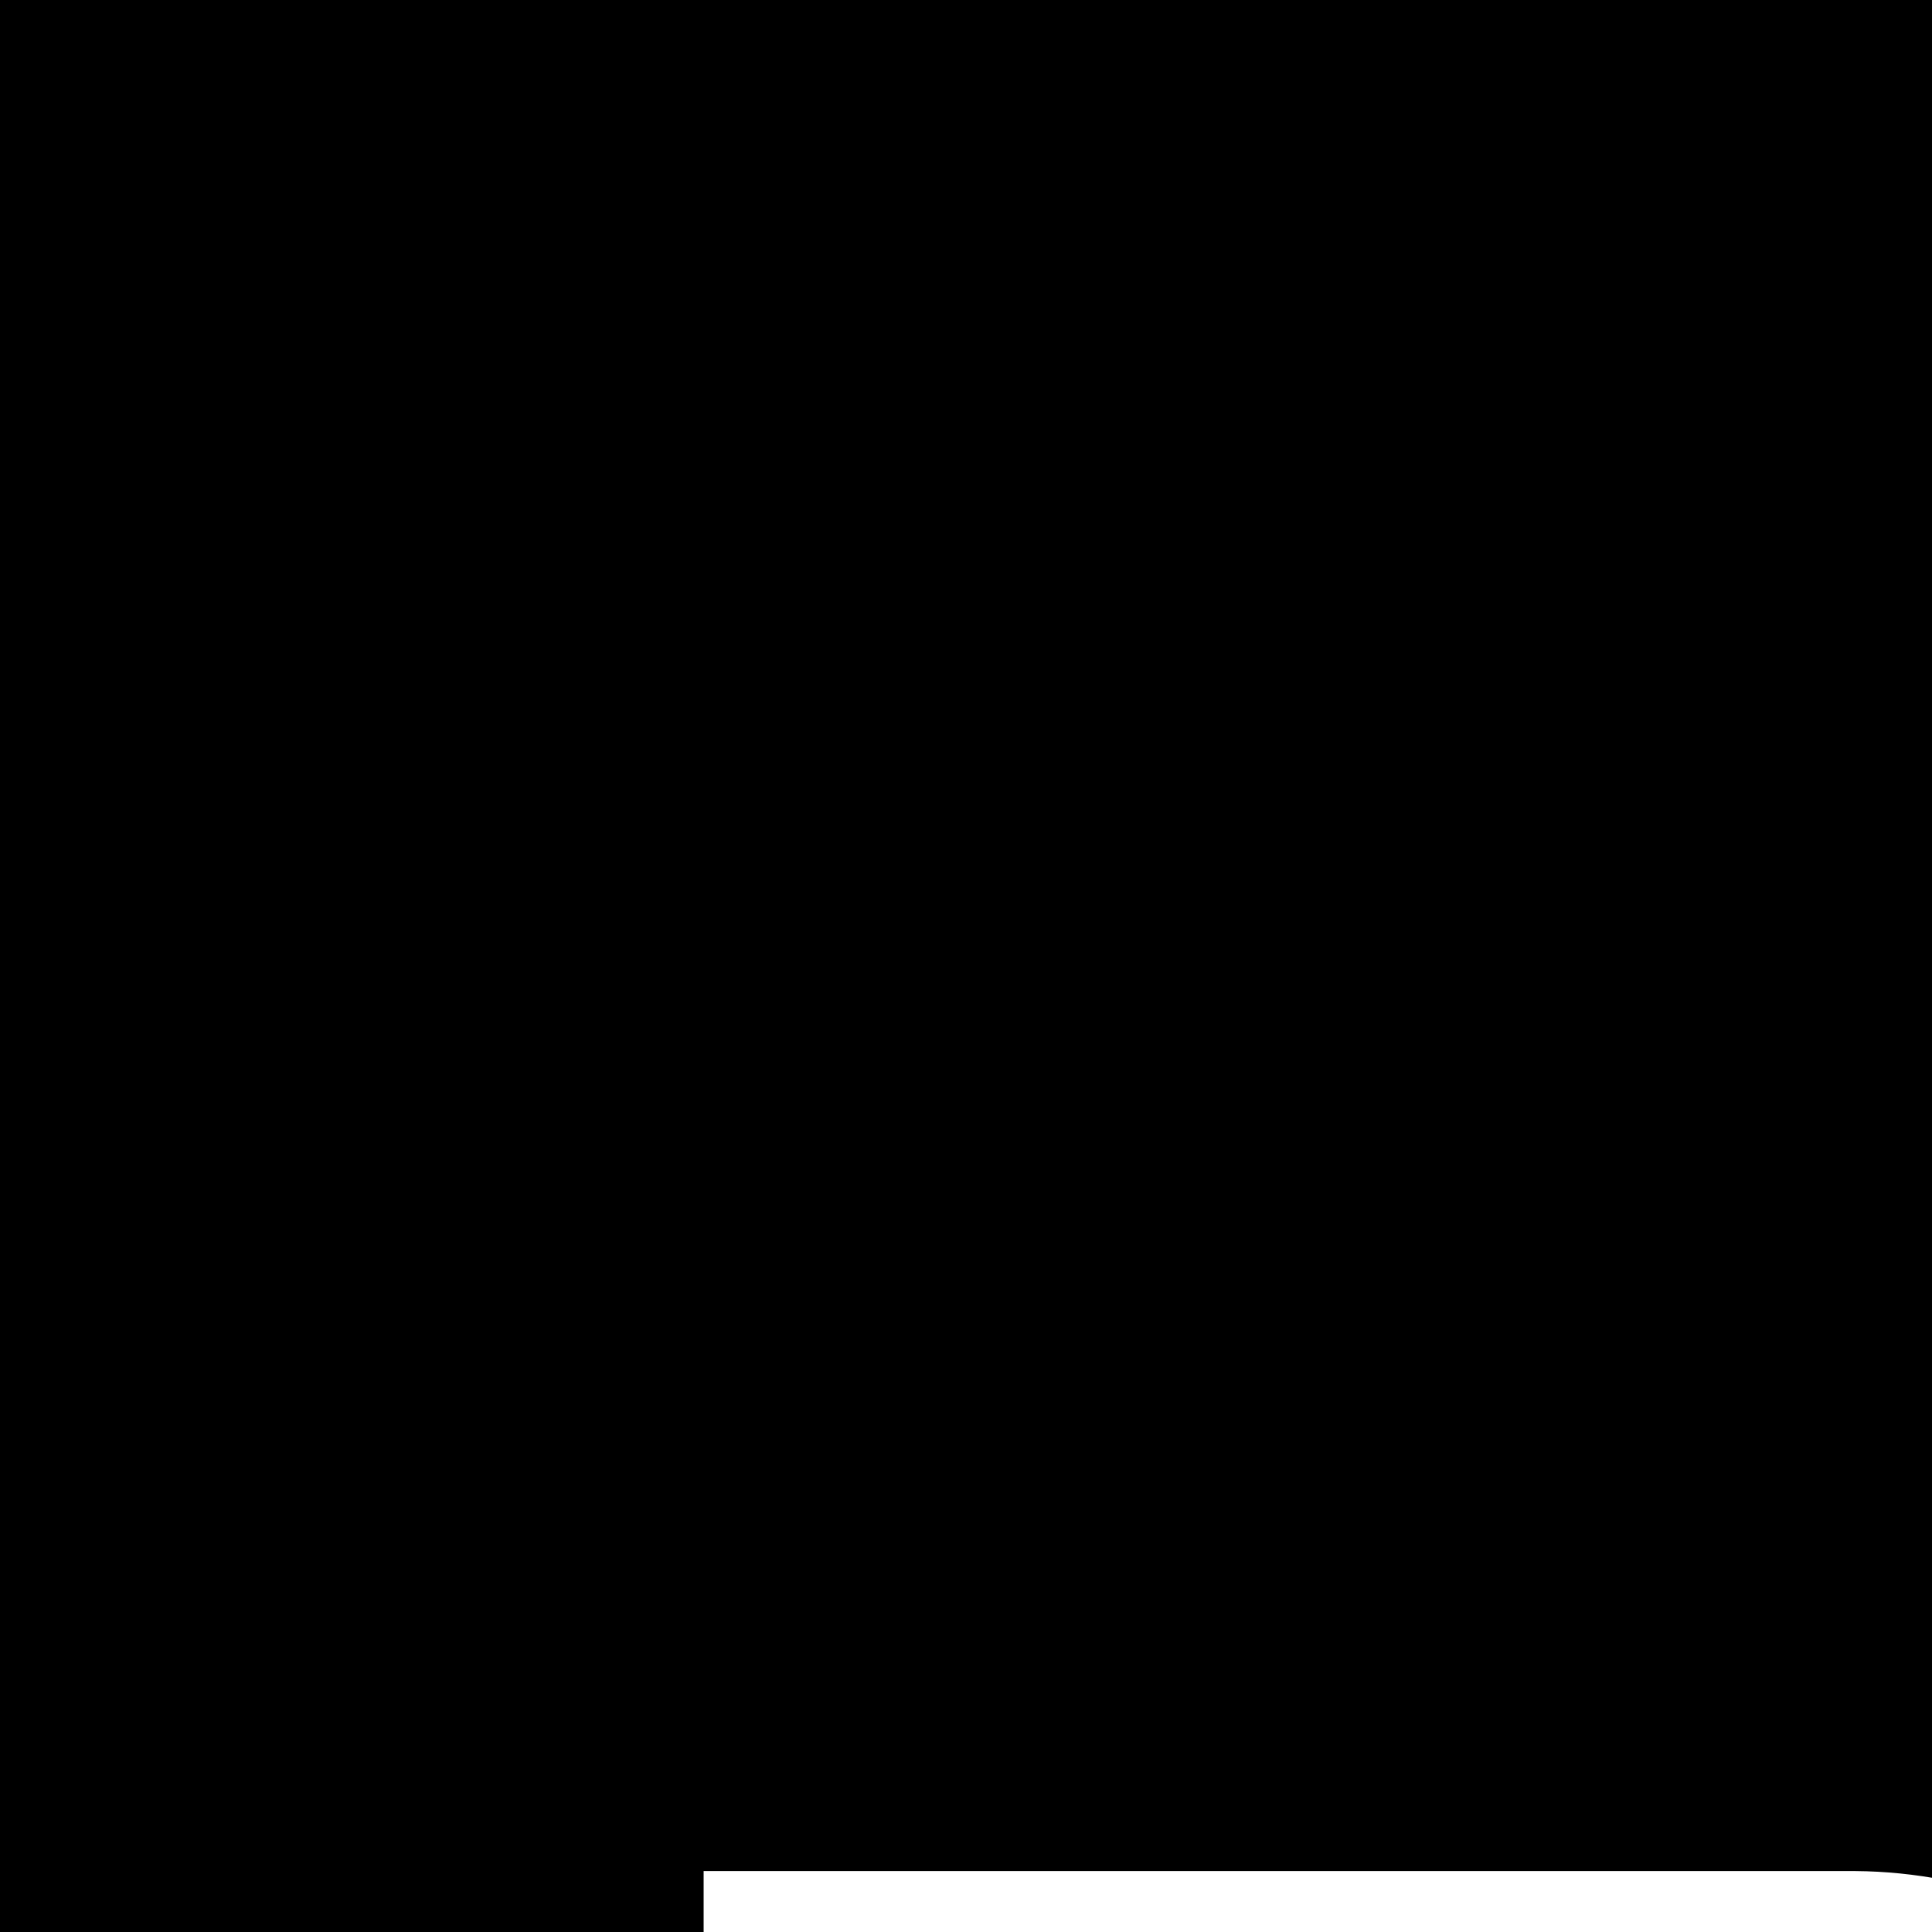 <svg xmlns="http://www.w3.org/2000/svg" version="1.1" viewBox="0 0 512 512" fill="currentColor"><path fill="currentColor" d="M0 0v1200h1200V0zm186.476 495.854H491.75c31.229.219 64.056 12.23 89.209 35.376c23.154 22.86 36.754 55.645 37.427 90.747c-.116 26.956-5.251 58.017-23.146 82.765c-12.504 16.834-32.084 29.562-53.686 36.841v2.856c22.748 5.689 45.174 17.843 61.157 37.939c19.012 24.585 25.514 57.747 26.074 90.381c-.228 34.622-12.213 71.699-39.038 99.169c-23.845 23.426-58.079 36.835-94.117 37.573H186.47V495.858zm534.96 1.026h227.048v84.228H721.436zm108.691 109.423c31.679.001 59.783 4.115 84.301 12.378c24.735 8.021 45.552 20.562 62.476 37.573c16.923 16.771 29.698 38.155 38.378 64.16c11.447 34.042 13.618 77.622 13.403 117.408H764.716c0 27.221 5.411 48.359 16.26 63.427c11.065 14.826 29.176 22.193 54.345 22.193c23.913-.112 51.923-7.78 61.158-34.645c2.387-7.048 3.588-14.538 3.589-22.558h128.613c-.267 40.87-13.426 81.462-47.899 111.548c-38.084 30.978-91.314 39.815-142.53 40.796c-31.68 0-60.311-3.991-85.913-12.012c-25.386-8.264-46.955-20.926-64.747-37.939c-17.793-17.013-31.469-38.397-41.016-64.16c-9.547-26.006-14.355-56.729-14.355-92.212c0-34.511 4.659-64.617 13.989-90.381c9.33-25.762 22.557-47.146 39.697-64.16c17.358-17.255 38.174-30.165 62.475-38.671c24.519-8.507 51.795-12.744 81.739-12.744zm-496.51 2.197v87.452h101.222c9.124-.07 17.806-4.249 24.39-11.646c6.394-7.785 9.528-18.041 9.741-28.784v-7.324c-.066-9.694-3.792-19.708-10.107-28.052c-5.739-6.779-14.348-11.156-24.023-11.646zm501.706 92.578c-22.349 0-39.032 5.962-50.097 17.87c-10.85 11.909-17.462 28.071-19.85 48.487h129.492c0-20.659-5.186-36.821-15.601-48.487c-10.413-11.908-25.068-17.87-43.944-17.87M333.617 802.079v87.817h111.914c9.021-.07 17.658-4.211 24.39-11.279c6.363-7.75 9.653-18.055 9.814-28.785v-7.69c-.058-9.781-3.229-19.984-9.814-28.417c-5.78-6.818-14.729-11.093-24.39-11.646z"/></svg>